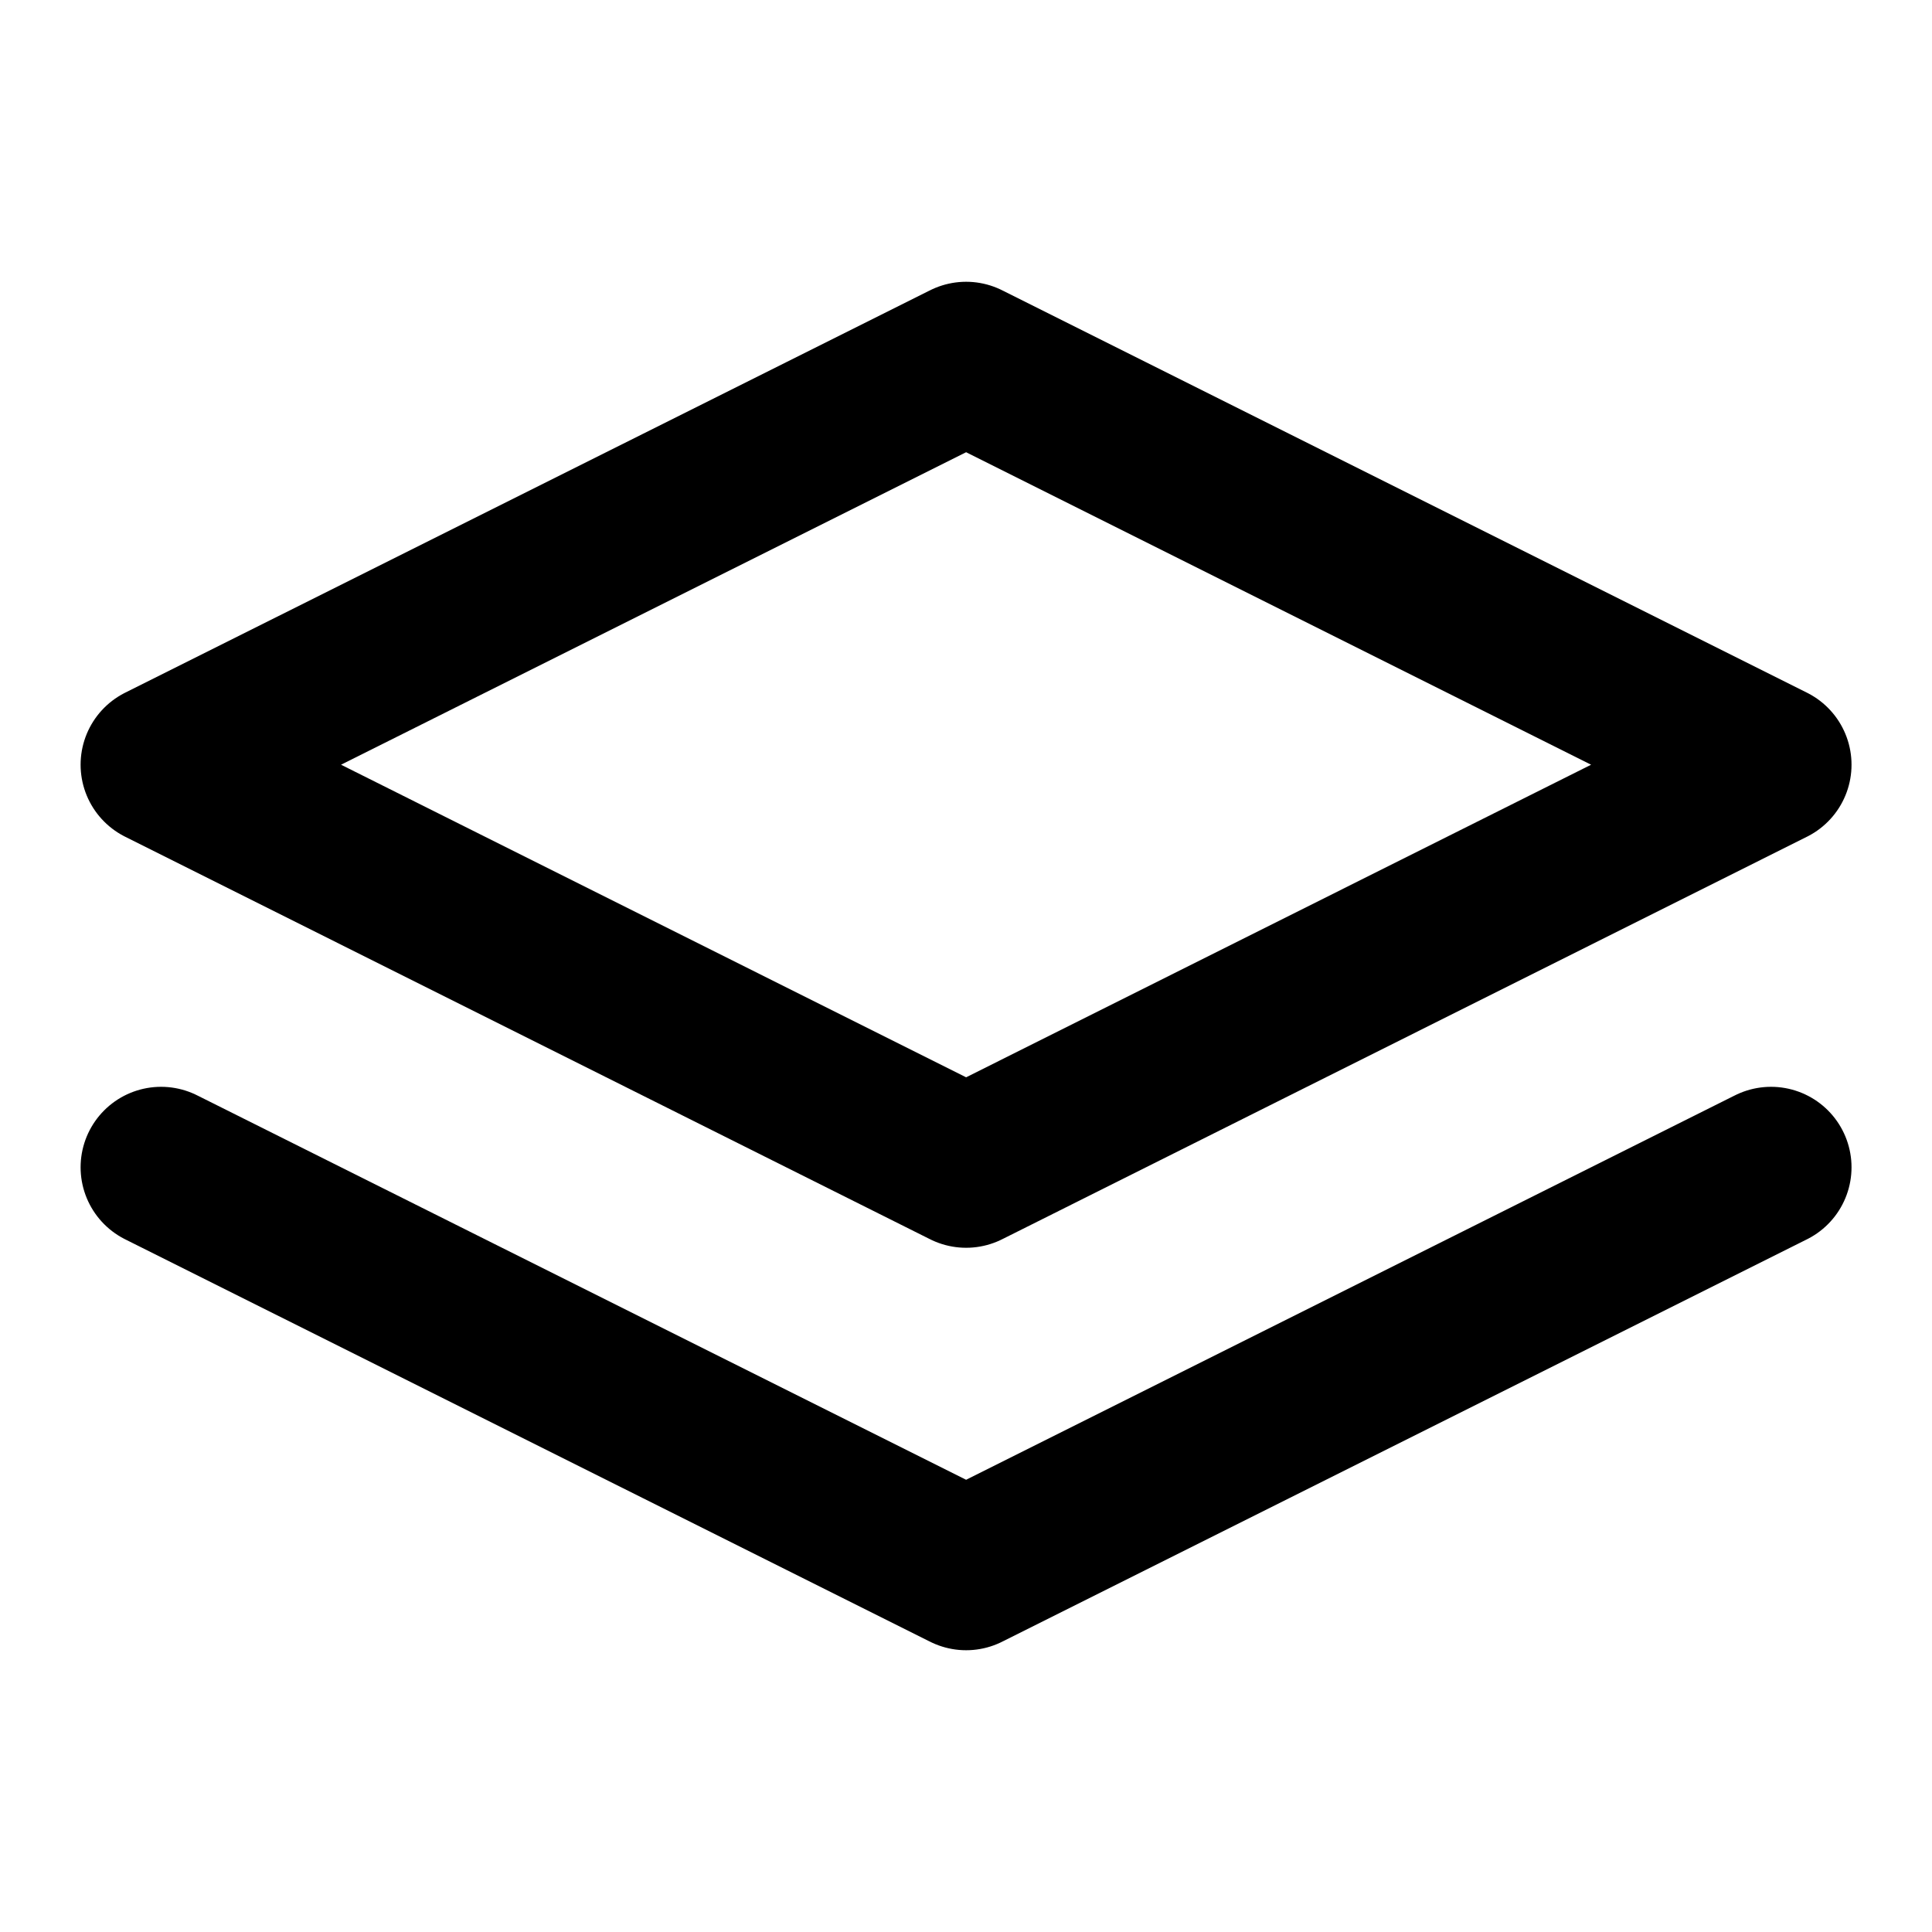 <svg width="16" height="16" viewBox="0 0 16 16" fill="none" xmlns="http://www.w3.org/2000/svg">
<path d="M1.334 9.667L8.001 13L14.667 9.667M8.001 3L1.334 6.333L8.001 9.667L14.667 6.333L8.001 3Z" stroke="currentColor" stroke-width="1.333" stroke-linecap="round" stroke-linejoin="round"/>
</svg>
